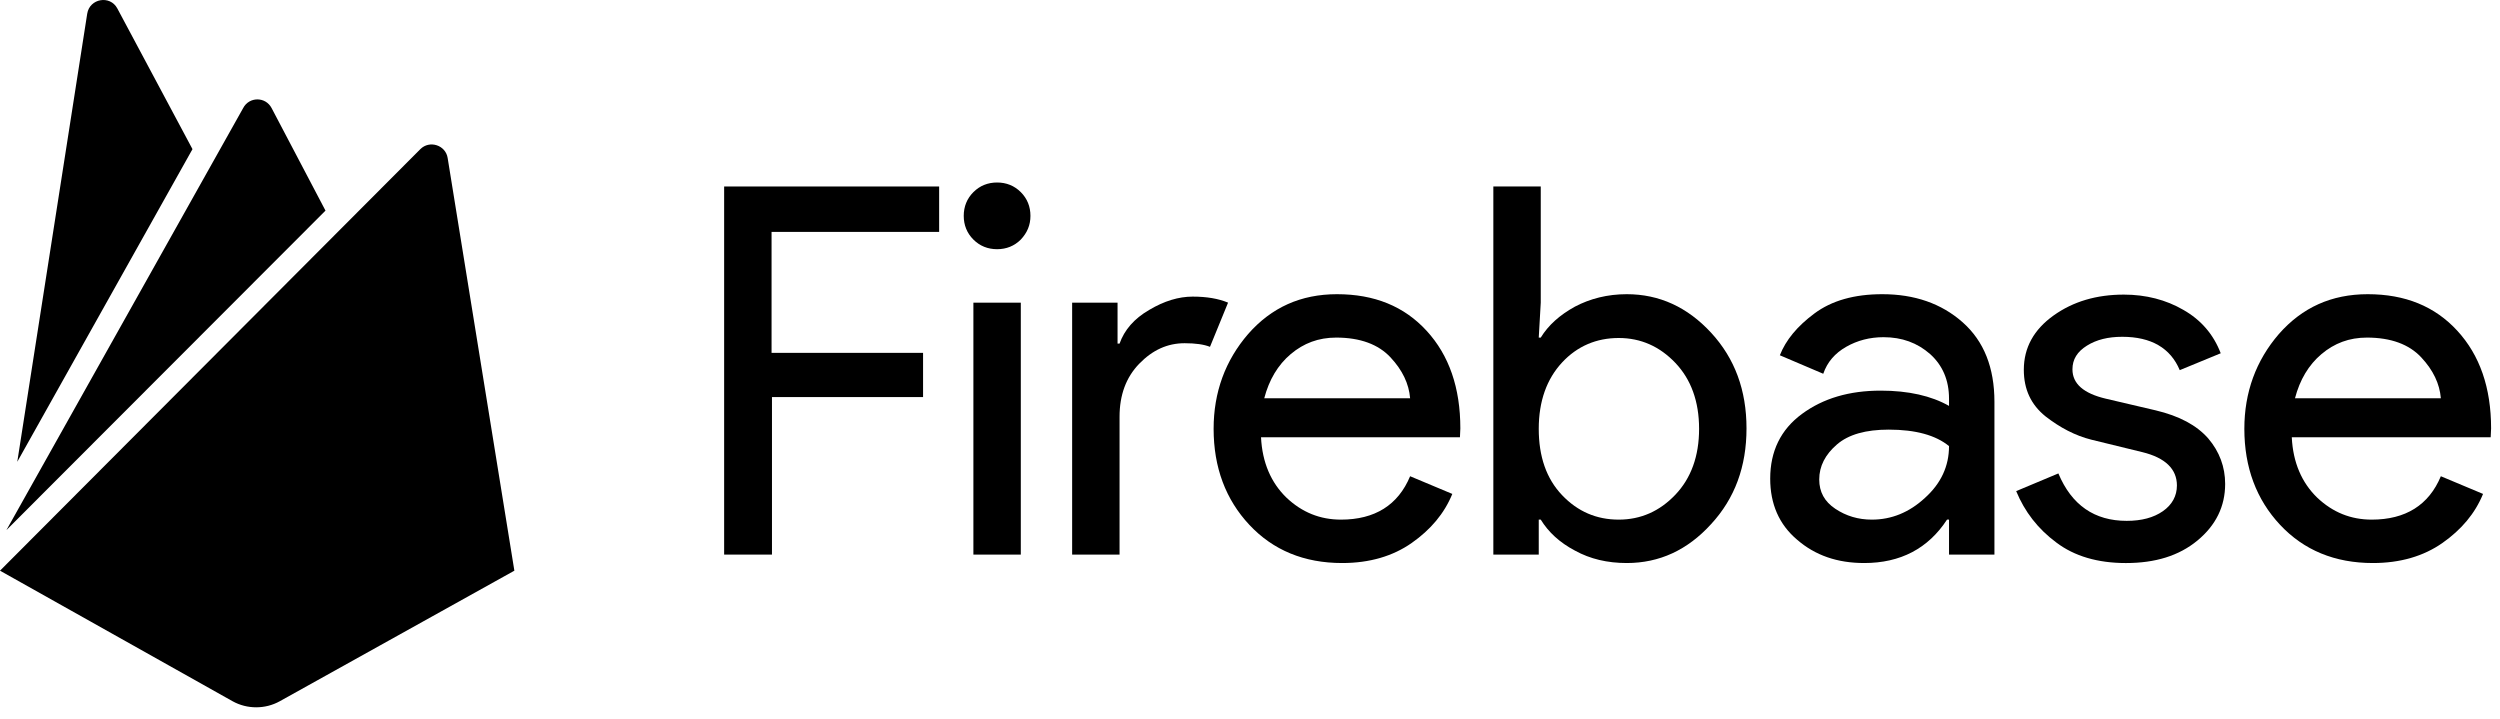 <svg width="146" height="42" viewBox="0 0 146 42" fill="none" xmlns="http://www.w3.org/2000/svg">
<path d="M1.009 26.968L5.093 0.801C5.233 -0.091 6.43 -0.302 6.853 0.496L11.241 8.71L1.009 26.968ZM30.039 33.328L26.143 9.226C26.026 8.475 25.087 8.17 24.548 8.71L0 33.328L13.588 40.955C14.433 41.424 15.489 41.424 16.334 40.955L30.039 33.328ZM19.009 12.3L15.864 6.316C15.512 5.635 14.55 5.635 14.198 6.316L0.375 30.957L19.009 12.3Z" fill="black"/>
<path d="M45.059 32.388H42.29V10.891H54.846V13.543H45.059V20.607H53.907V23.189H45.083V32.388H45.059Z" fill="black"/>
<path d="M59.615 13.99C59.239 14.366 58.77 14.553 58.23 14.553C57.69 14.553 57.221 14.366 56.846 13.99C56.47 13.615 56.282 13.145 56.282 12.606C56.282 12.066 56.47 11.596 56.846 11.221C57.221 10.845 57.69 10.658 58.23 10.658C58.77 10.658 59.239 10.845 59.615 11.221C59.99 11.596 60.178 12.066 60.178 12.606C60.178 13.145 59.99 13.591 59.615 13.99ZM59.615 32.389H56.846V17.675H59.615V32.389Z" fill="black"/>
<path d="M65.382 32.388H62.613V17.674H65.265V20.067H65.382C65.664 19.27 66.227 18.613 67.119 18.096C67.987 17.58 68.832 17.322 69.654 17.322C70.475 17.322 71.156 17.439 71.719 17.674L70.663 20.255C70.311 20.114 69.818 20.044 69.184 20.044C68.175 20.044 67.307 20.443 66.532 21.241C65.758 22.039 65.382 23.072 65.382 24.339V32.388Z" fill="black"/>
<path d="M78.385 32.881C76.155 32.881 74.348 32.13 72.964 30.652C71.579 29.173 70.875 27.296 70.875 25.043C70.875 22.907 71.556 21.053 72.893 19.504C74.254 17.955 75.968 17.181 78.08 17.181C80.262 17.181 81.999 17.885 83.313 19.317C84.627 20.748 85.284 22.649 85.284 25.019L85.261 25.536H73.644C73.715 27.014 74.231 28.188 75.123 29.056C76.038 29.924 77.094 30.346 78.314 30.346C80.286 30.346 81.647 29.502 82.351 27.812L84.815 28.845C84.346 29.994 83.548 30.933 82.445 31.708C81.342 32.482 79.981 32.881 78.385 32.881ZM82.351 23.259C82.281 22.414 81.905 21.616 81.201 20.865C80.497 20.114 79.441 19.715 78.033 19.715C77 19.715 76.132 20.044 75.381 20.678C74.63 21.311 74.114 22.18 73.832 23.259H82.351Z" fill="black"/>
<path d="M95.002 32.881C93.876 32.881 92.867 32.646 91.975 32.154C91.083 31.684 90.426 31.074 89.98 30.346H89.863V32.388H87.211V10.891H89.98V17.674L89.863 19.715H89.98C90.426 18.988 91.083 18.401 91.975 17.908C92.867 17.439 93.876 17.181 95.002 17.181C96.903 17.181 98.546 17.932 99.931 19.434C101.315 20.936 101.996 22.79 101.996 25.019C101.996 27.249 101.315 29.103 99.931 30.605C98.546 32.13 96.903 32.881 95.002 32.881ZM94.533 30.346C95.824 30.346 96.927 29.854 97.842 28.891C98.757 27.929 99.227 26.639 99.227 25.043C99.227 23.447 98.757 22.156 97.842 21.194C96.927 20.232 95.824 19.739 94.533 19.739C93.242 19.739 92.116 20.208 91.224 21.17C90.332 22.133 89.863 23.423 89.863 25.043C89.863 26.662 90.309 27.953 91.224 28.915C92.139 29.877 93.242 30.346 94.533 30.346Z" fill="black"/>
<path d="M108.871 32.881C107.299 32.881 106.008 32.435 104.952 31.52C103.896 30.628 103.38 29.431 103.38 27.953C103.38 26.357 103.99 25.09 105.234 24.174C106.478 23.259 108.003 22.813 109.834 22.813C111.453 22.813 112.791 23.118 113.823 23.705V23.283C113.823 22.203 113.448 21.335 112.72 20.678C111.969 20.021 111.077 19.692 109.998 19.692C109.2 19.692 108.472 19.88 107.815 20.255C107.158 20.631 106.712 21.147 106.478 21.828L103.943 20.748C104.295 19.856 104.952 19.058 105.961 18.307C106.971 17.556 108.285 17.181 109.927 17.181C111.805 17.181 113.377 17.721 114.621 18.824C115.865 19.927 116.475 21.476 116.475 23.47V32.388H113.823V30.346H113.706C112.603 32.036 110.984 32.881 108.871 32.881ZM109.317 30.346C110.467 30.346 111.5 29.924 112.415 29.079C113.354 28.234 113.823 27.225 113.823 26.052C113.049 25.418 111.875 25.09 110.303 25.09C108.965 25.09 107.956 25.371 107.276 25.958C106.595 26.545 106.243 27.225 106.243 28C106.243 28.727 106.548 29.291 107.182 29.713C107.815 30.135 108.519 30.346 109.317 30.346Z" fill="black"/>
<path d="M124.152 32.882C122.509 32.882 121.148 32.483 120.092 31.685C119.012 30.887 118.238 29.878 117.745 28.681L120.209 27.648C120.984 29.502 122.321 30.418 124.199 30.418C125.067 30.418 125.771 30.23 126.311 29.854C126.851 29.479 127.132 28.963 127.132 28.352C127.132 27.39 126.452 26.733 125.114 26.405L122.134 25.677C121.195 25.442 120.303 24.973 119.458 24.316C118.613 23.635 118.191 22.744 118.191 21.594C118.191 20.303 118.778 19.247 119.928 18.425C121.078 17.604 122.439 17.205 124.035 17.205C125.325 17.205 126.499 17.51 127.508 18.097C128.54 18.684 129.268 19.528 129.69 20.631L127.297 21.617C126.757 20.326 125.63 19.669 123.941 19.669C123.119 19.669 122.439 19.834 121.876 20.186C121.312 20.538 121.031 20.983 121.031 21.57C121.031 22.415 121.688 22.978 122.979 23.283L125.889 23.964C127.273 24.293 128.282 24.832 128.963 25.607C129.62 26.381 129.949 27.273 129.949 28.259C129.949 29.573 129.409 30.676 128.329 31.568C127.25 32.459 125.865 32.882 124.152 32.882Z" fill="black"/>
<path d="M138.58 32.881C136.351 32.881 134.544 32.13 133.159 30.652C131.774 29.173 131.07 27.296 131.07 25.043C131.07 22.907 131.751 21.053 133.089 19.504C134.45 17.955 136.163 17.181 138.275 17.181C140.458 17.181 142.194 17.885 143.508 19.317C144.823 20.748 145.48 22.649 145.48 25.019L145.456 25.536H133.84C133.91 27.014 134.426 28.188 135.318 29.056C136.233 29.924 137.289 30.346 138.51 30.346C140.481 30.346 141.842 29.502 142.546 27.812L145.01 28.845C144.541 29.994 143.743 30.933 142.64 31.708C141.537 32.482 140.176 32.881 138.58 32.881ZM142.546 23.259C142.476 22.414 142.1 21.616 141.396 20.865C140.692 20.114 139.636 19.715 138.228 19.715C137.195 19.715 136.327 20.044 135.576 20.678C134.825 21.311 134.309 22.18 134.027 23.259H142.546Z" fill="black"/>
</svg>
